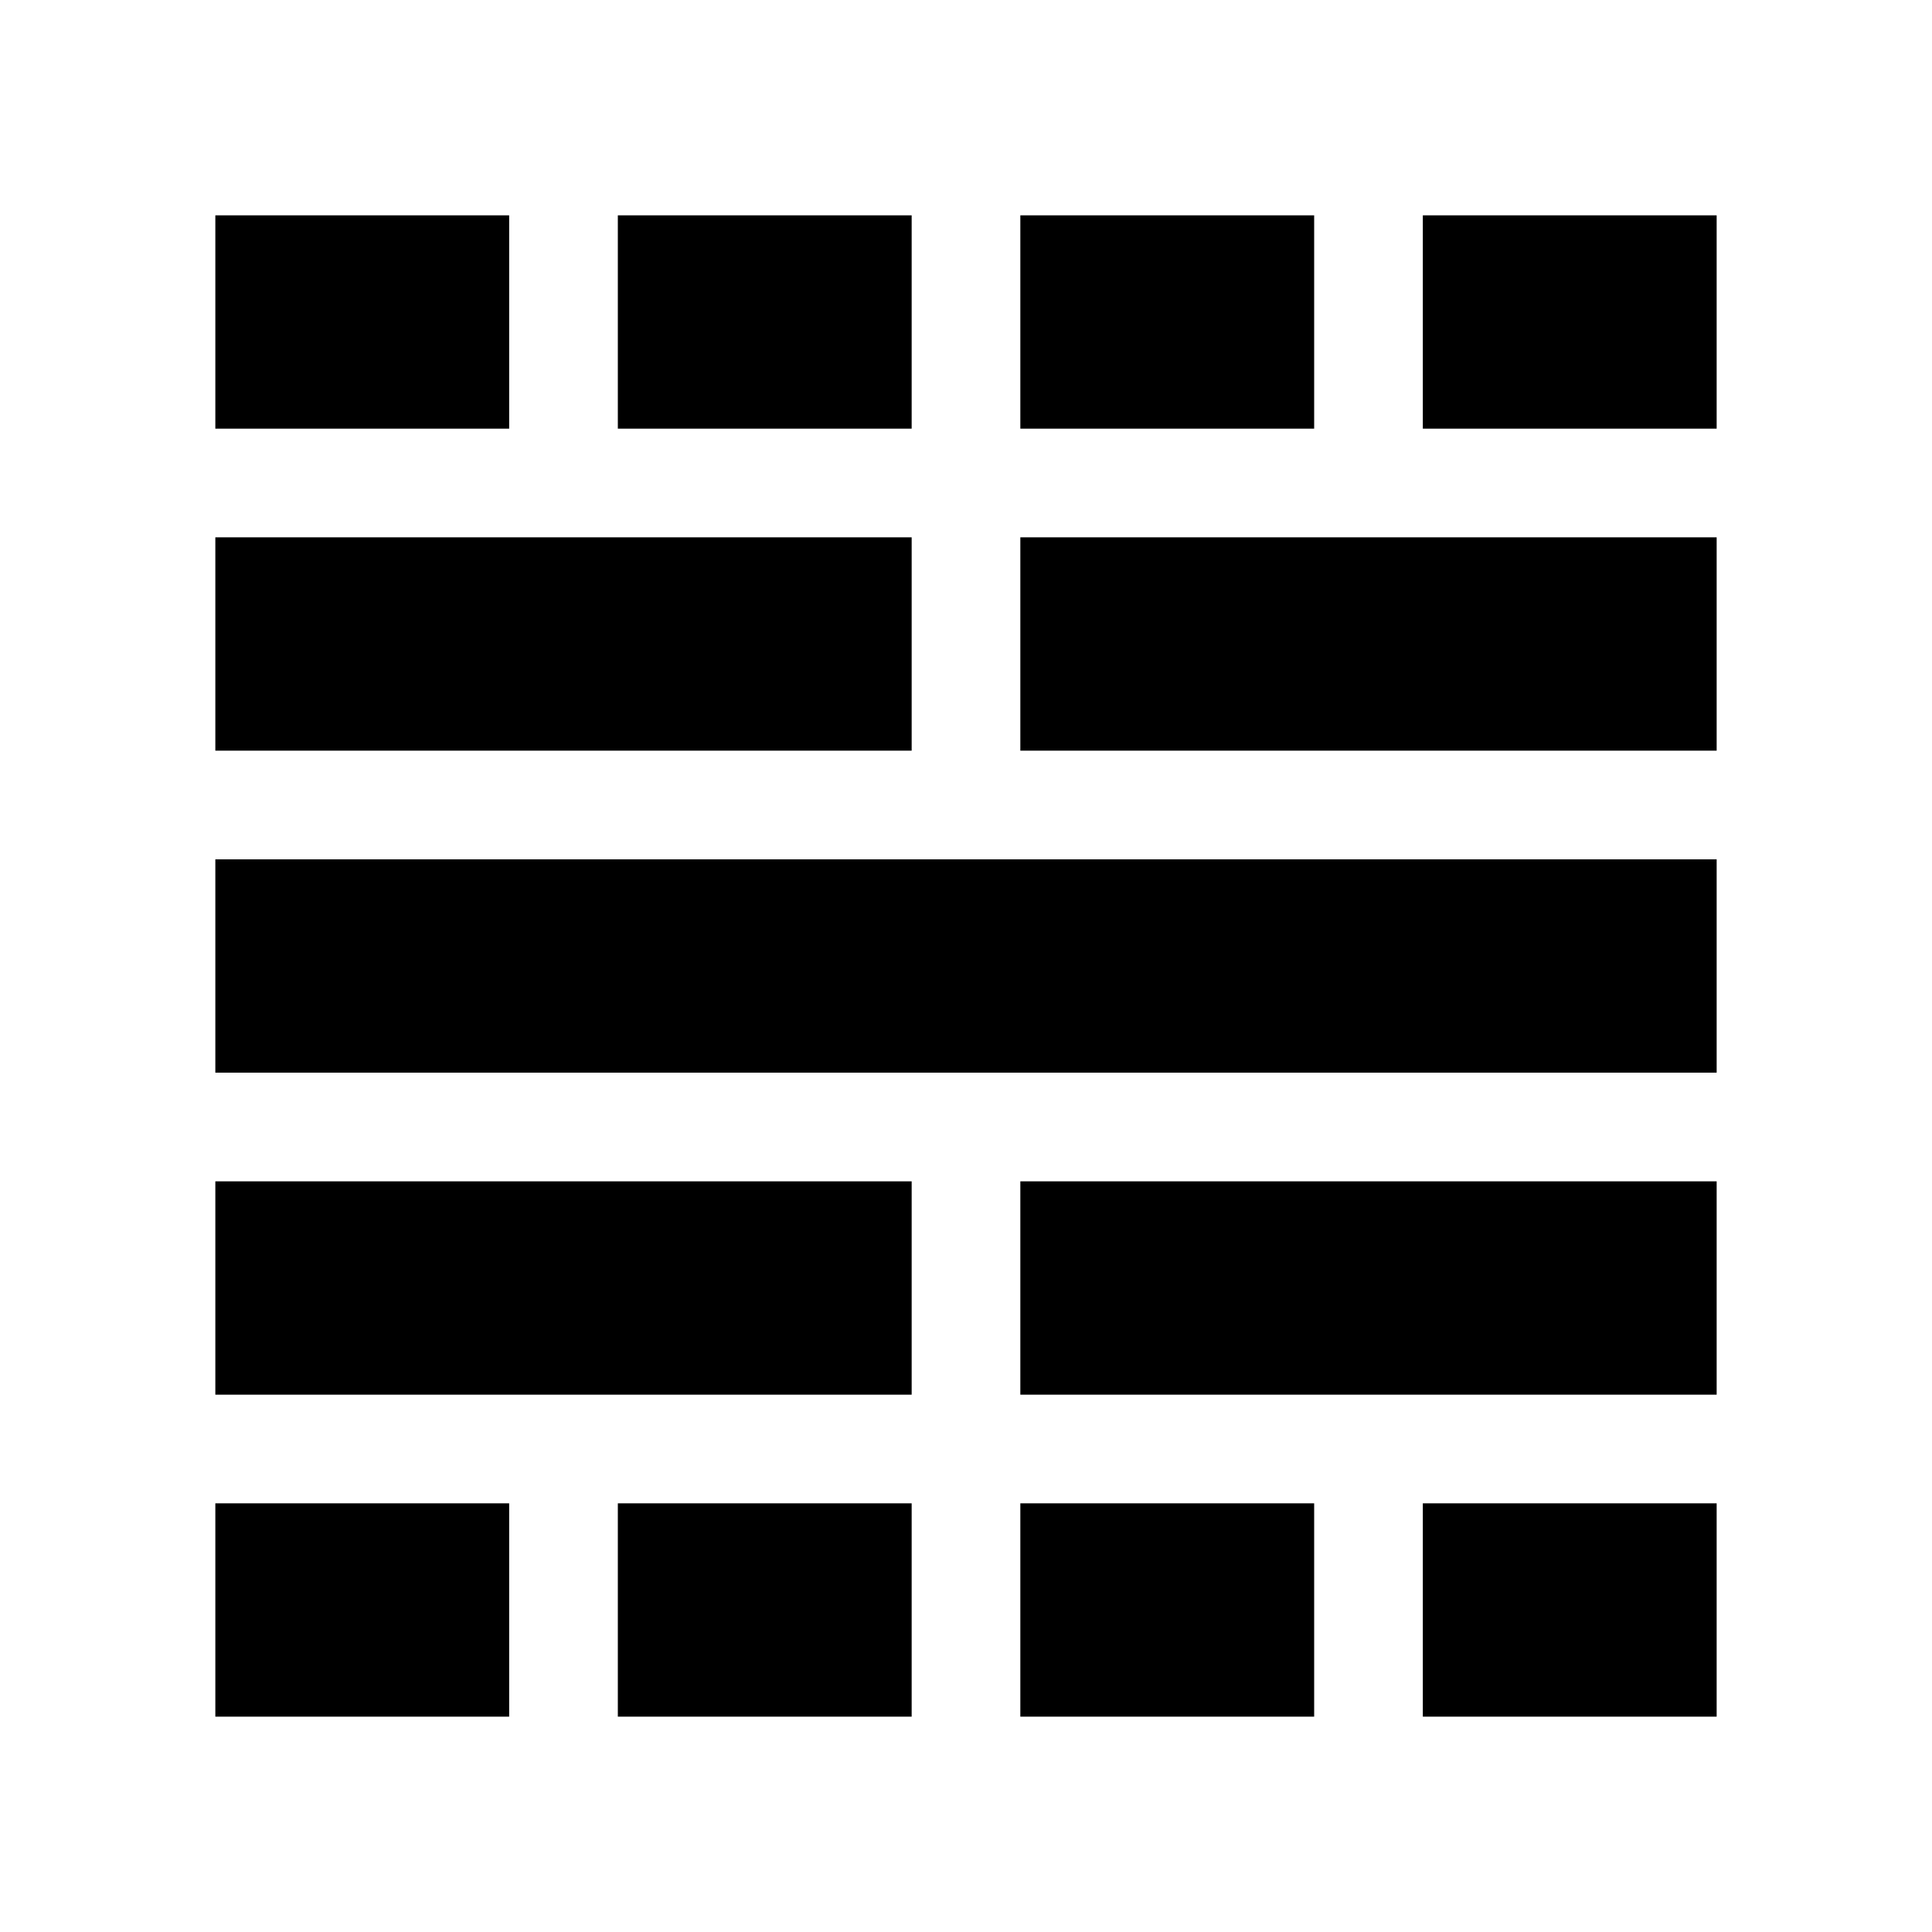 <svg xmlns="http://www.w3.org/2000/svg" height="24" width="24"><path d="M2.675 21.325v-2.65h3.65v2.65Zm0-4v-2.65h8.65v2.65Zm0-4v-2.65h18.65v2.65Zm0-4v-2.65h8.65v2.65Zm0-4v-2.65h3.65v2.65Zm5 16v-2.65h3.65v2.65Zm0-16v-2.65h3.65v2.65Zm5 16v-2.65h3.65v2.65Zm0-4v-2.65h8.65v2.65Zm0-8v-2.65h8.65v2.65Zm0-4v-2.65h3.65v2.65Zm5 16v-2.65h3.65v2.65Zm0-16v-2.65h3.65v2.65Z"/></svg>